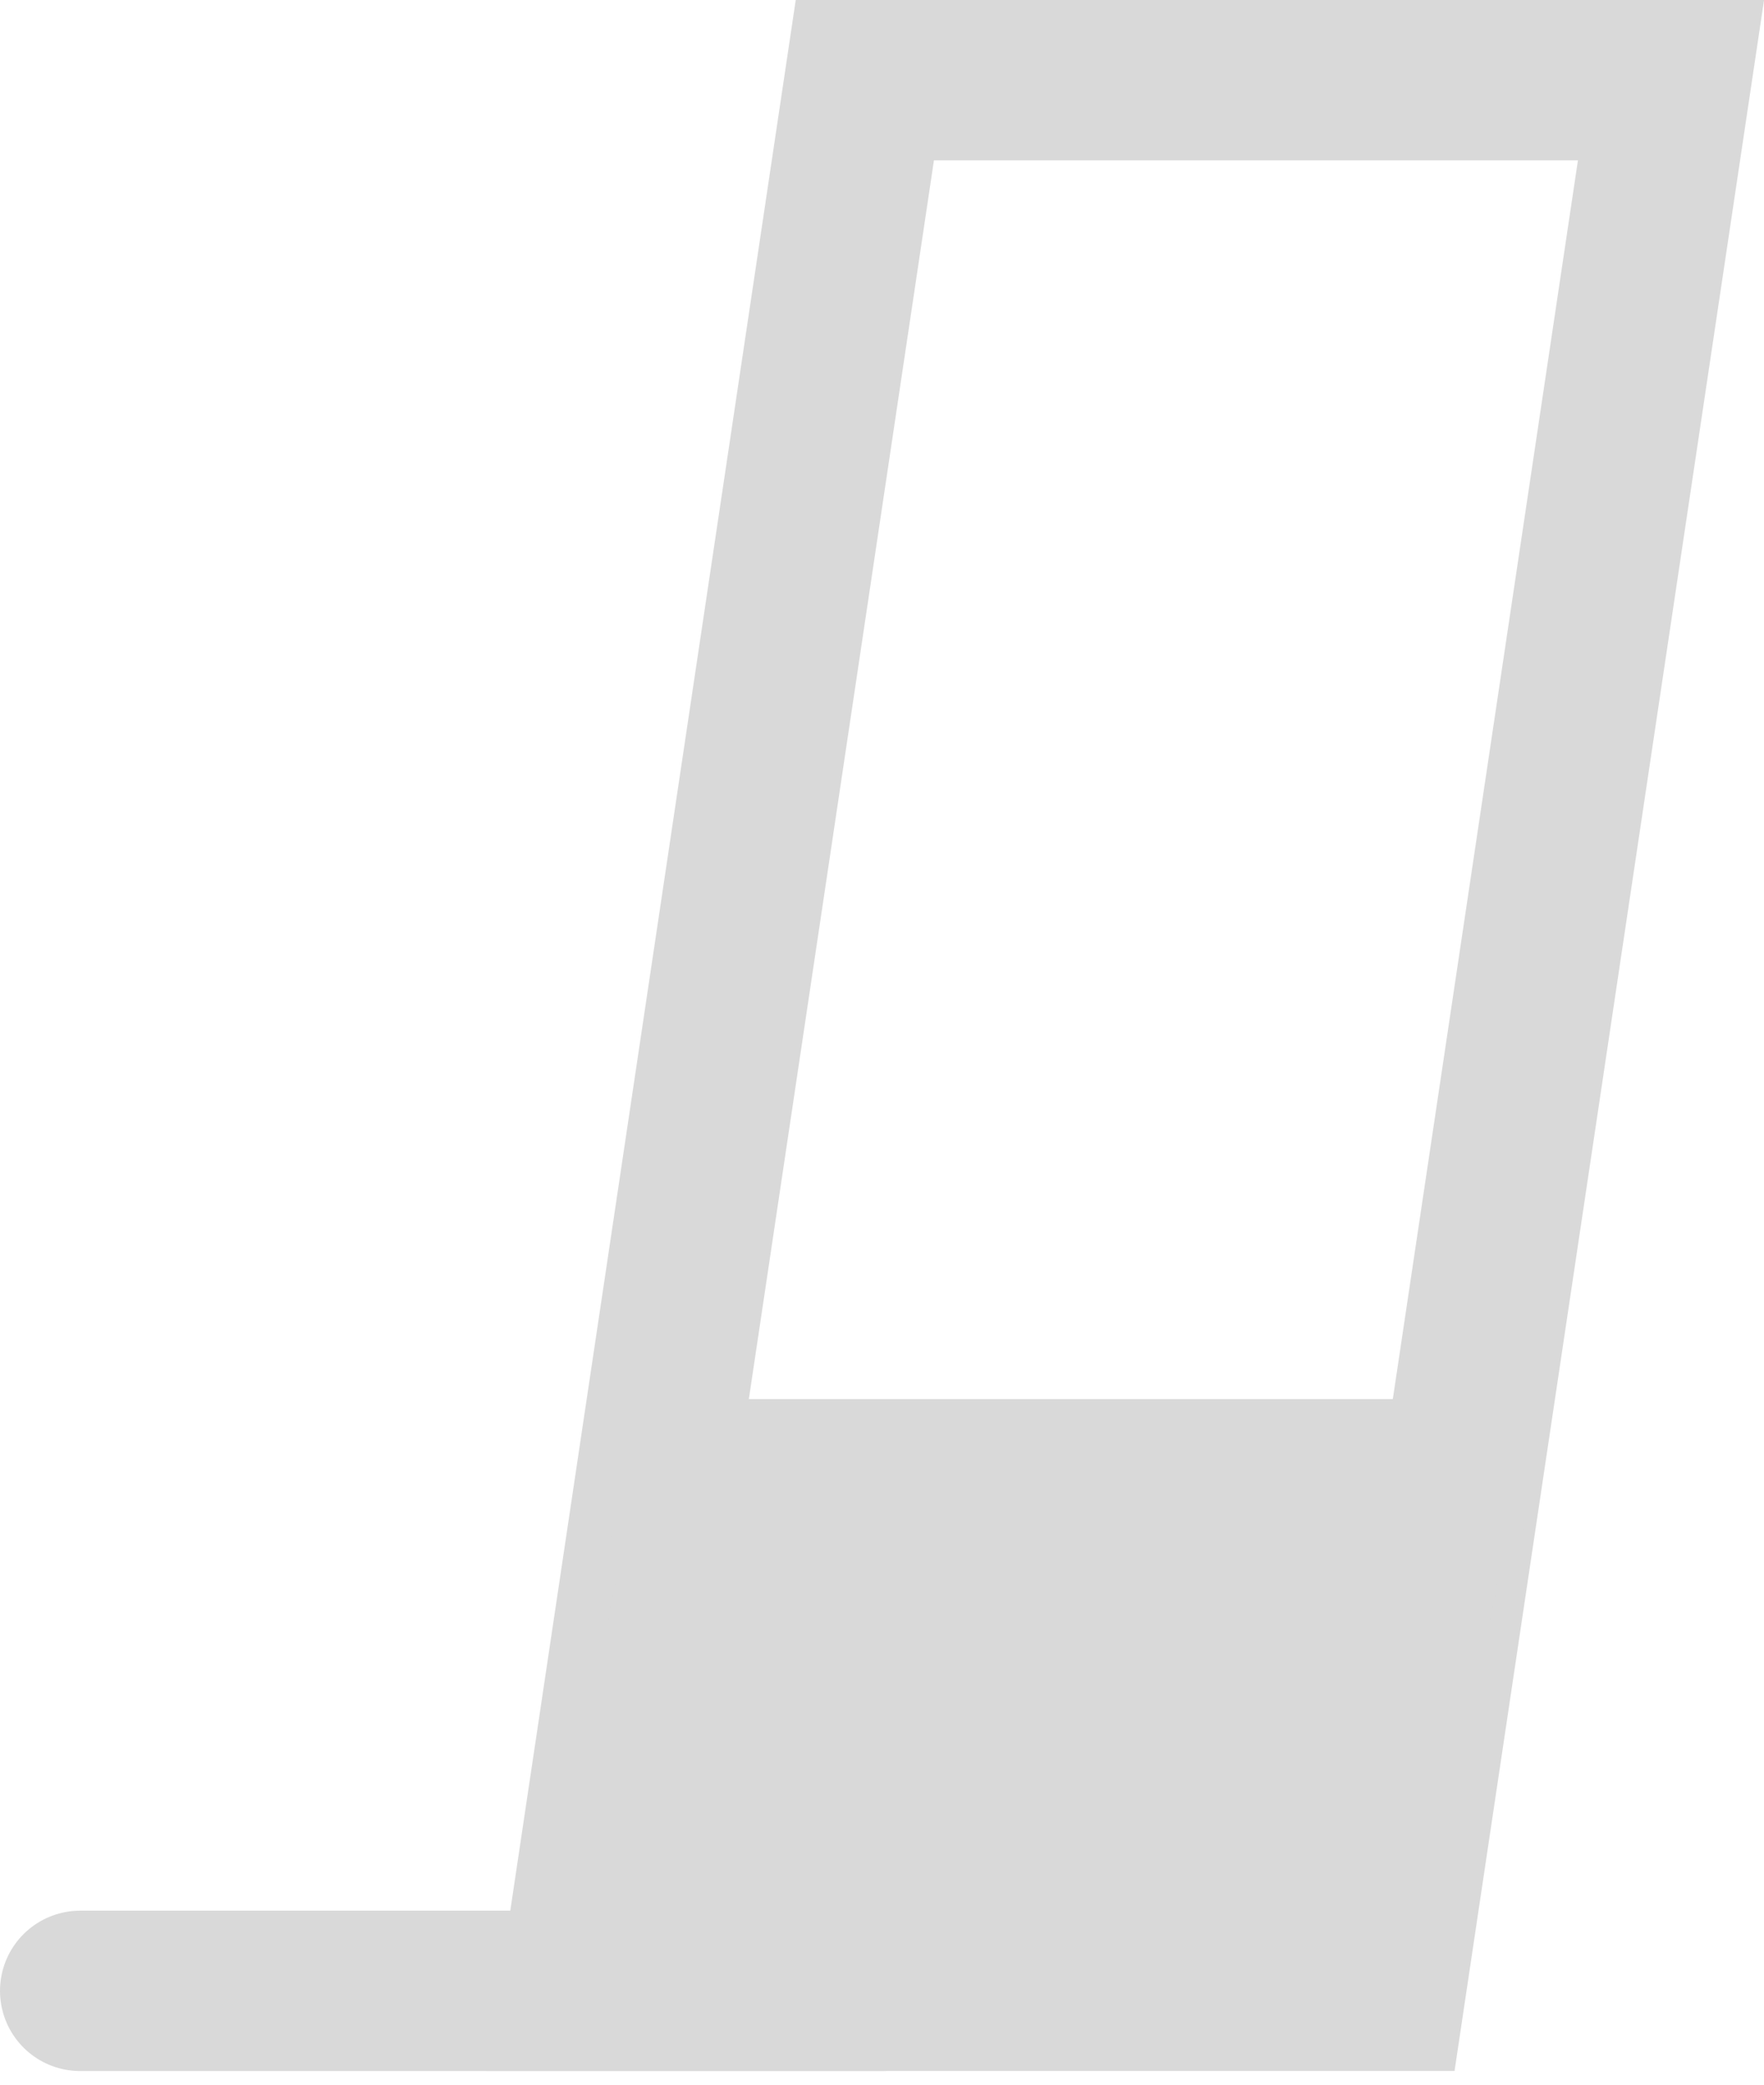 <svg width="22" height="26" viewBox="0 0 22 26" fill="none" xmlns="http://www.w3.org/2000/svg">
<path d="M20.84 1L17.279 24.829H7.226L8.215 18.207L10.786 1H20.84Z" stroke="#D9D9D9" stroke-width="2" stroke-linecap="round"/>
<path d="M8.338 17.449C7.786 17.449 7.336 17.897 7.332 18.449C7.328 19.002 7.773 19.449 8.325 19.449L8.338 17.449ZM17.993 19.449L18.993 19.449L19.007 17.449L18.007 17.449L17.993 19.449ZM8.332 18.449L8.325 19.449L17.993 19.449L18 18.449L18.007 17.449L8.338 17.449L8.332 18.449Z" fill="#D9D9D9"/>
<path d="M1 24.83H11" stroke="#D9D9D9" stroke-width="2" stroke-linecap="round"/>
<path d="M8 18H19L17.688 25H6.688L8 18Z" fill="#D9D9D9"/>
</svg>
